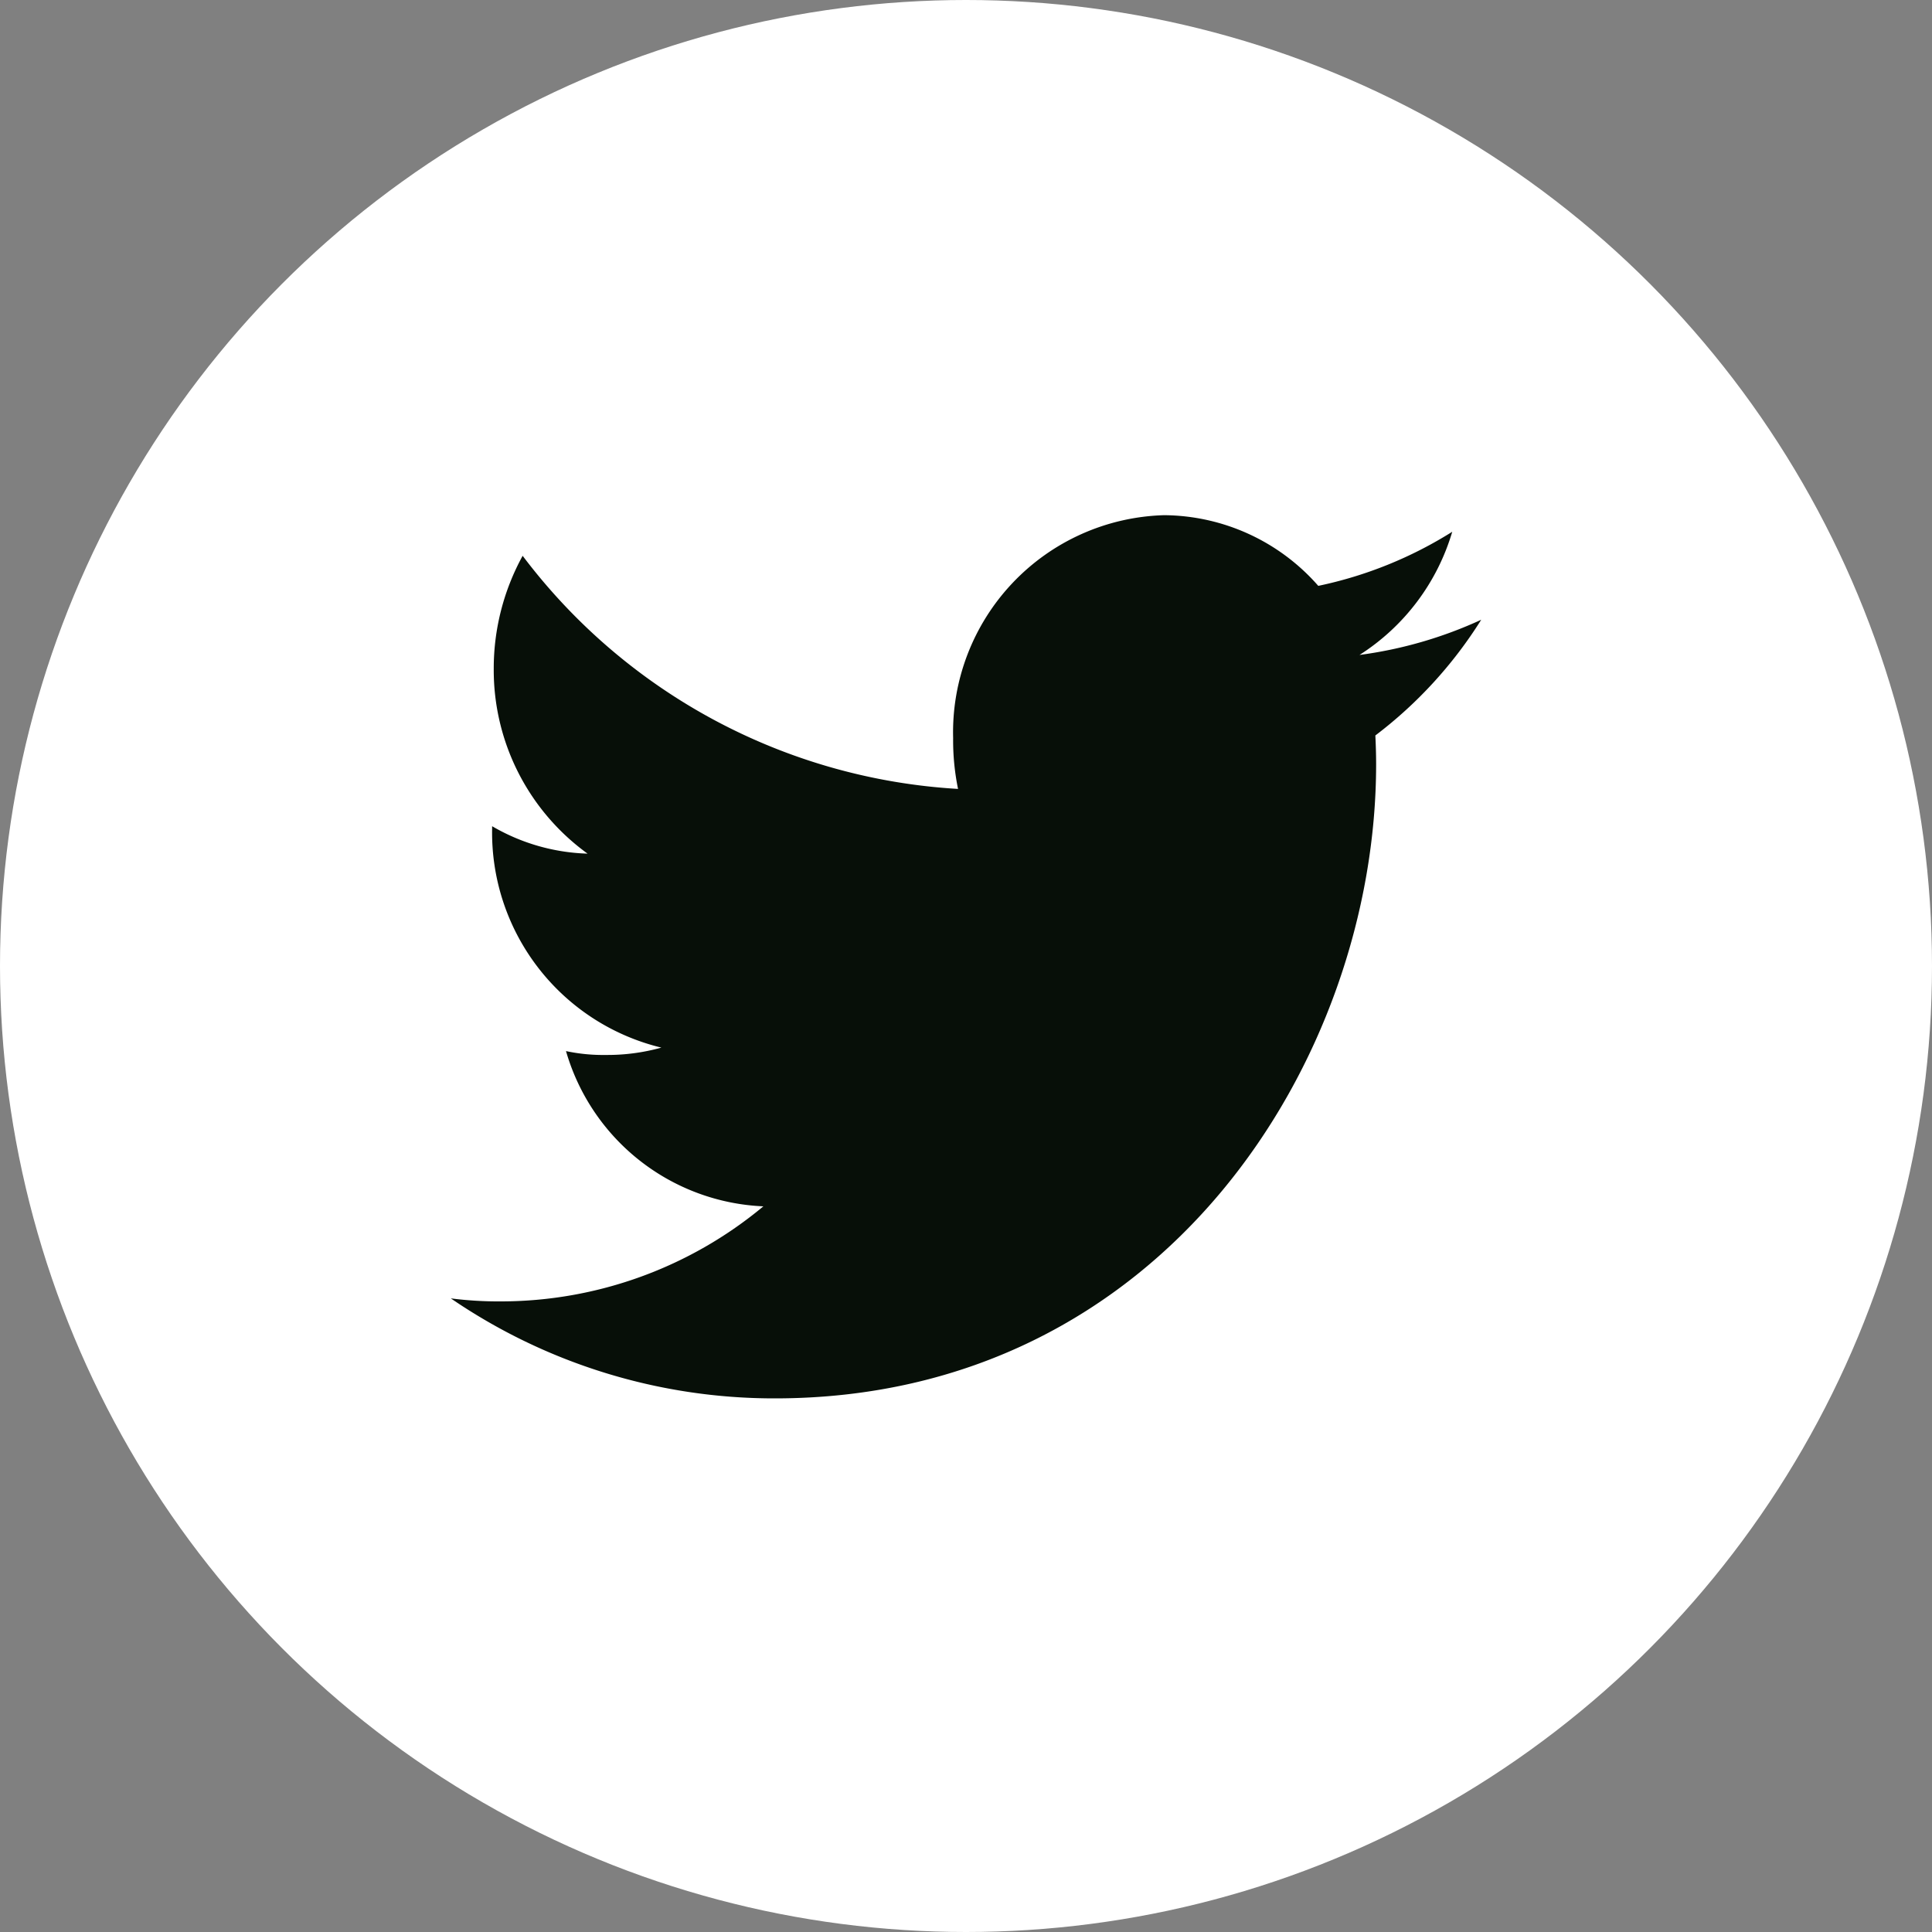 <svg xmlns="http://www.w3.org/2000/svg" width="50" height="50" viewBox="0 0 50 50">
    <rect x="0" y="0" width="50" height="50" fill="#808080" stroke="none"/>
    <g data-name="组 16450">
        <circle data-name="椭圆 6" cx="25" cy="25" r="25" style="fill:#fff"/>
    </g>
    <path data-name="路径 29784" d="M953.667 34.706a10.945 10.945 0 0 1-3.15.911 5.69 5.69 0 0 0 2.4-3.188 10.585 10.585 0 0 1-3.467 1.4A5.35 5.35 0 0 0 945.462 32 5.622 5.622 0 0 0 940 37.769a6.247 6.247 0 0 0 .127 1.315 15.224 15.224 0 0 1-11.268-6.033 6.052 6.052 0 0 0-.748 2.915 5.865 5.865 0 0 0 2.428 4.793 5.187 5.187 0 0 1-2.47-.71v.063a5.726 5.726 0 0 0 4.38 5.667 5.184 5.184 0 0 1-1.433.19 4.591 4.591 0 0 1-1.035-.1 5.566 5.566 0 0 0 5.108 4.018 10.626 10.626 0 0 1-6.778 2.46 9.69 9.69 0 0 1-1.311-.078 14.815 14.815 0 0 0 8.387 2.588c10.06 0 15.56-8.791 15.56-16.411 0-.255-.008-.5-.02-.745a11.259 11.259 0 0 0 2.74-2.995z" transform="translate(-915.333 -18.667)" style="fill:#070f08"/>
</svg>

